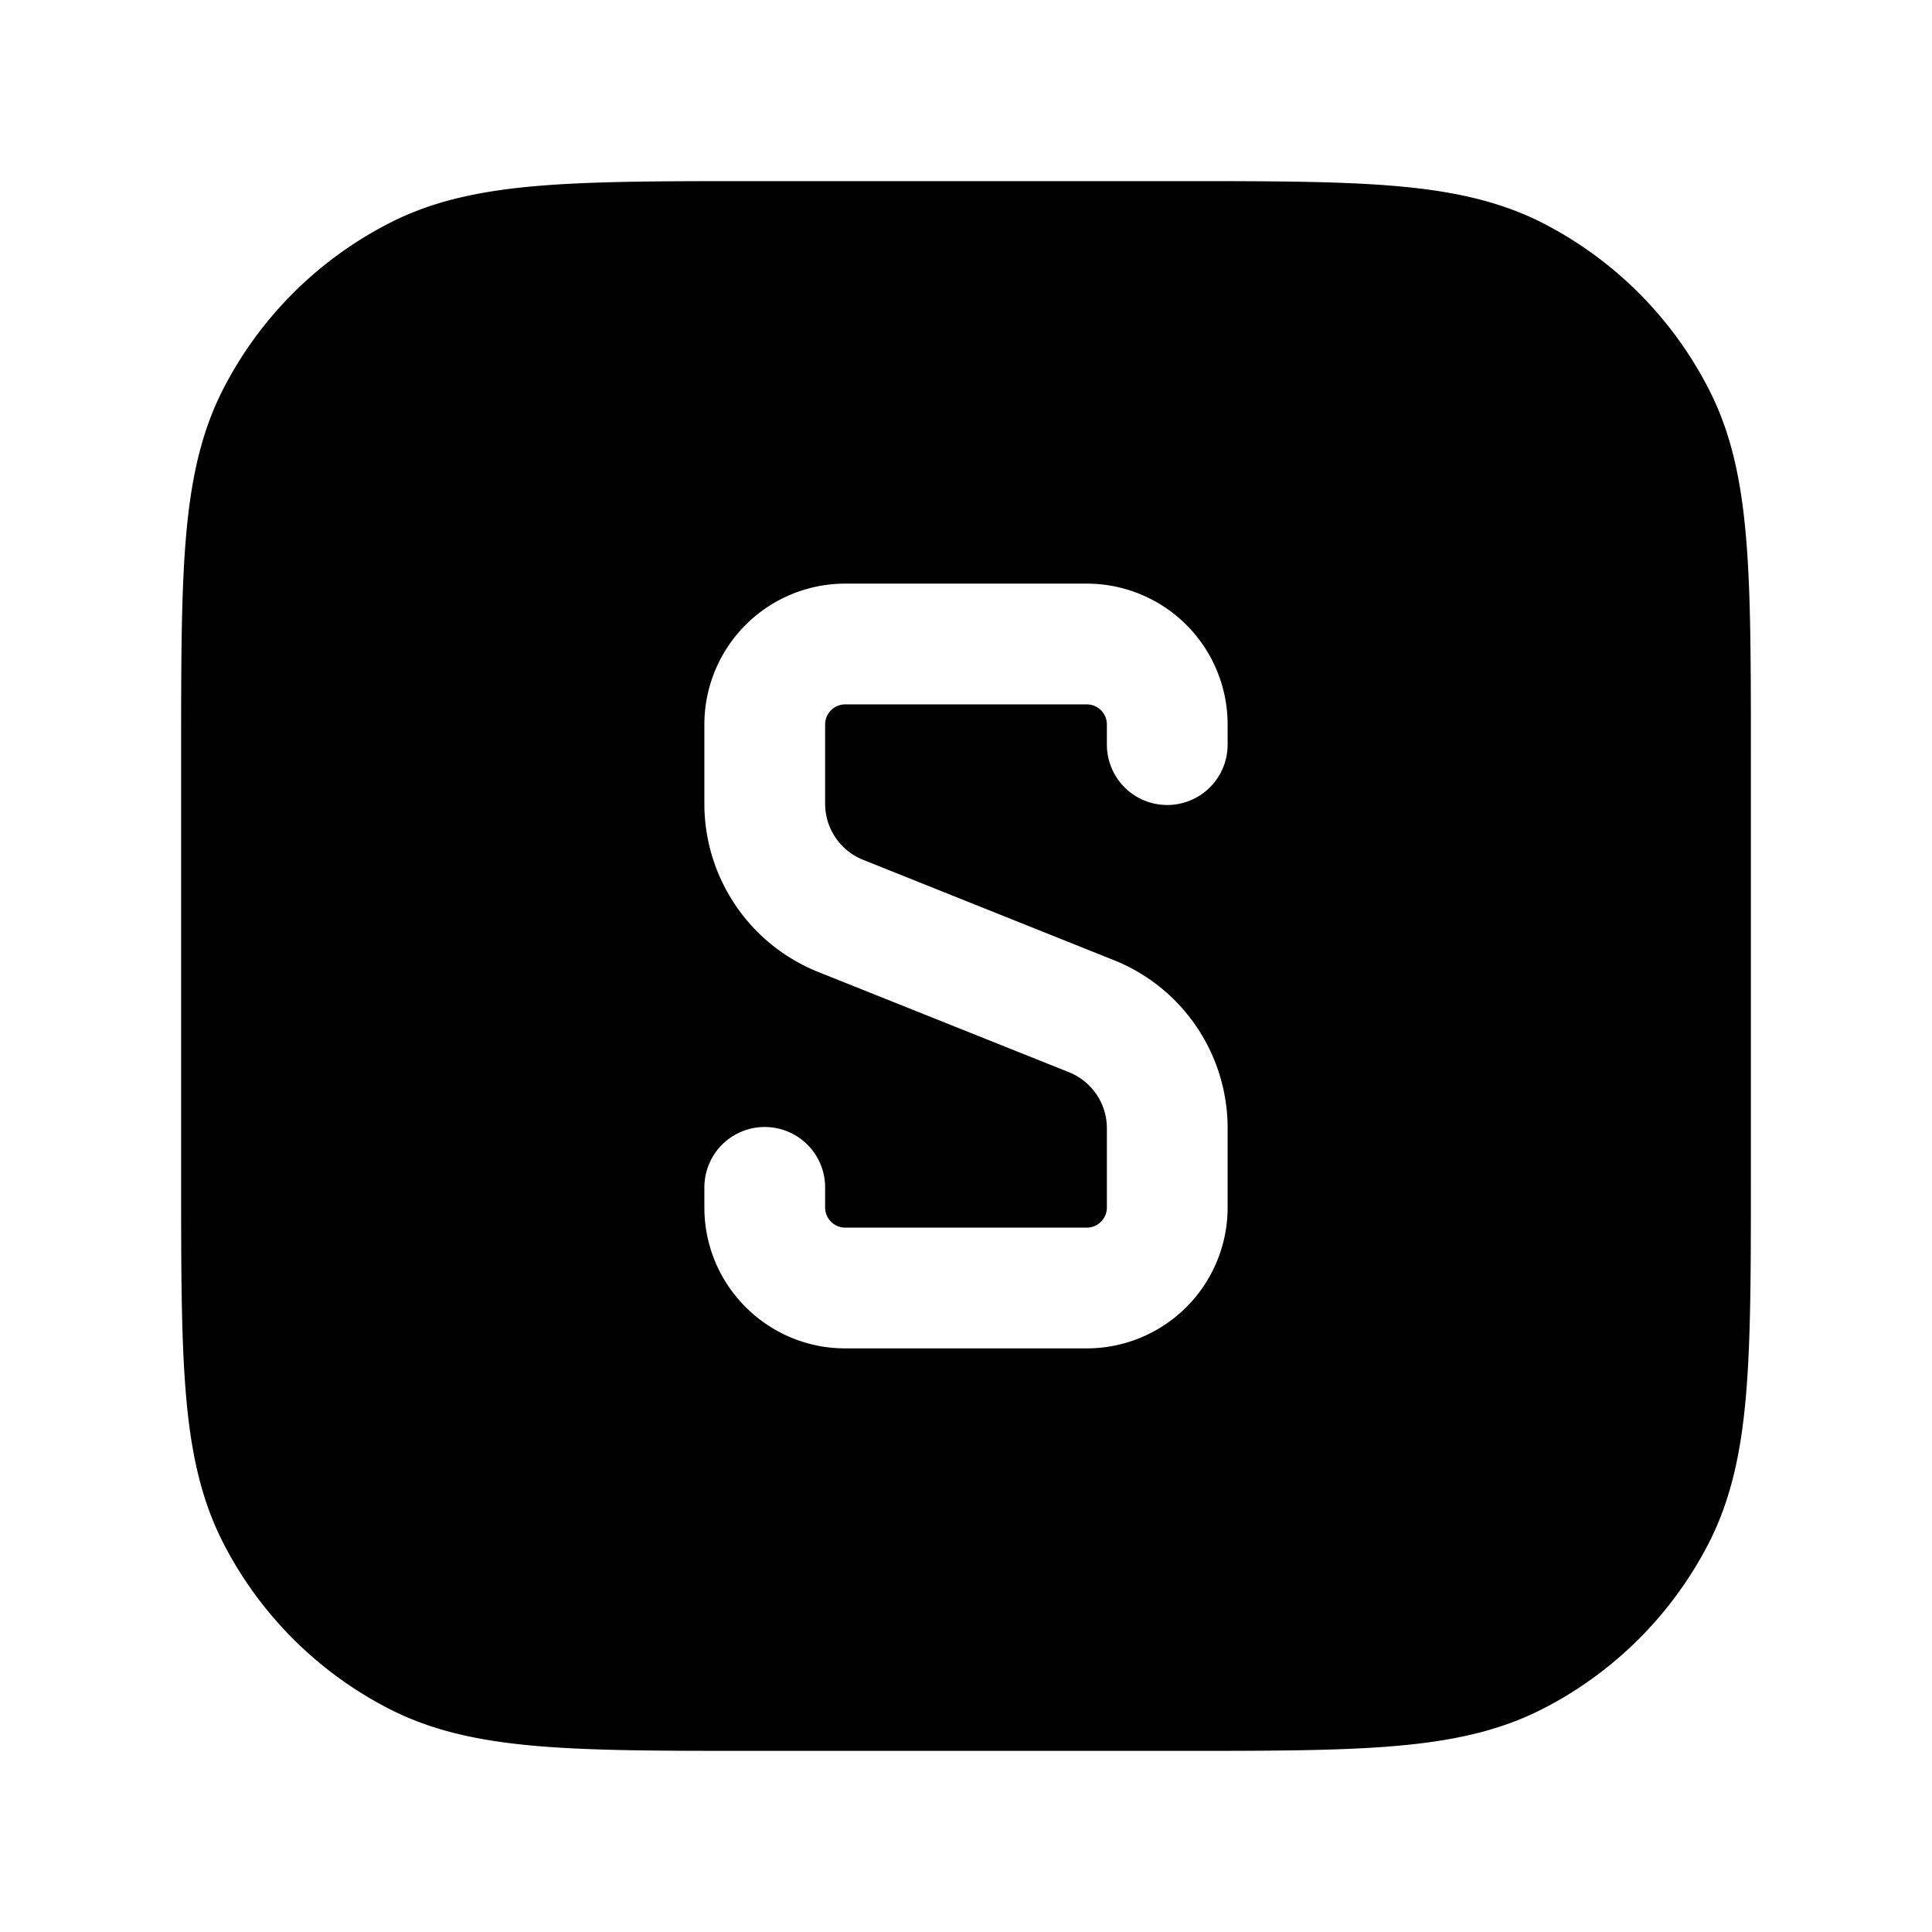<svg xmlns="http://www.w3.org/2000/svg" width="1em" height="1em" viewBox="0 0 24 24"><path fill="currentColor" d="M9.367 2.25h5.266c1.092 0 1.958 0 2.655.057c.714.058 1.317.18 1.869.46a4.75 4.75 0 0 1 2.075 2.077c.281.55.403 1.154.461 1.868c.057.697.057 1.563.057 2.655v5.266c0 1.092 0 1.958-.057 2.655c-.058.714-.18 1.317-.46 1.869a4.75 4.75 0 0 1-2.076 2.075c-.552.281-1.155.403-1.869.461c-.697.057-1.563.057-2.655.057H9.367c-1.092 0-1.958 0-2.655-.057c-.714-.058-1.317-.18-1.868-.46a4.75 4.75 0 0 1-2.076-2.076c-.281-.552-.403-1.155-.461-1.869c-.057-.697-.057-1.563-.057-2.655V9.367c0-1.092 0-1.958.057-2.655c.058-.714.18-1.317.46-1.868a4.75 4.75 0 0 1 2.077-2.076c.55-.281 1.154-.403 1.868-.461c.697-.057 1.563-.057 2.655-.057m1.133 5A1.75 1.75 0 0 0 8.75 9v.984c0 .92.56 1.748 1.414 2.09l3.114 1.245a.75.75 0 0 1 .472.696V15a.25.25 0 0 1-.25.25h-3a.25.25 0 0 1-.25-.25v-.25a.75.75 0 0 0-1.5 0V15c0 .966.784 1.75 1.75 1.75h3A1.75 1.75 0 0 0 15.25 15v-.985c0-.92-.56-1.747-1.414-2.088l-3.114-1.246a.75.75 0 0 1-.472-.697V9a.25.25 0 0 1 .25-.25h3a.25.25 0 0 1 .25.25v.25a.75.75 0 0 0 1.5 0V9a1.75 1.75 0 0 0-1.75-1.75z"/></svg>